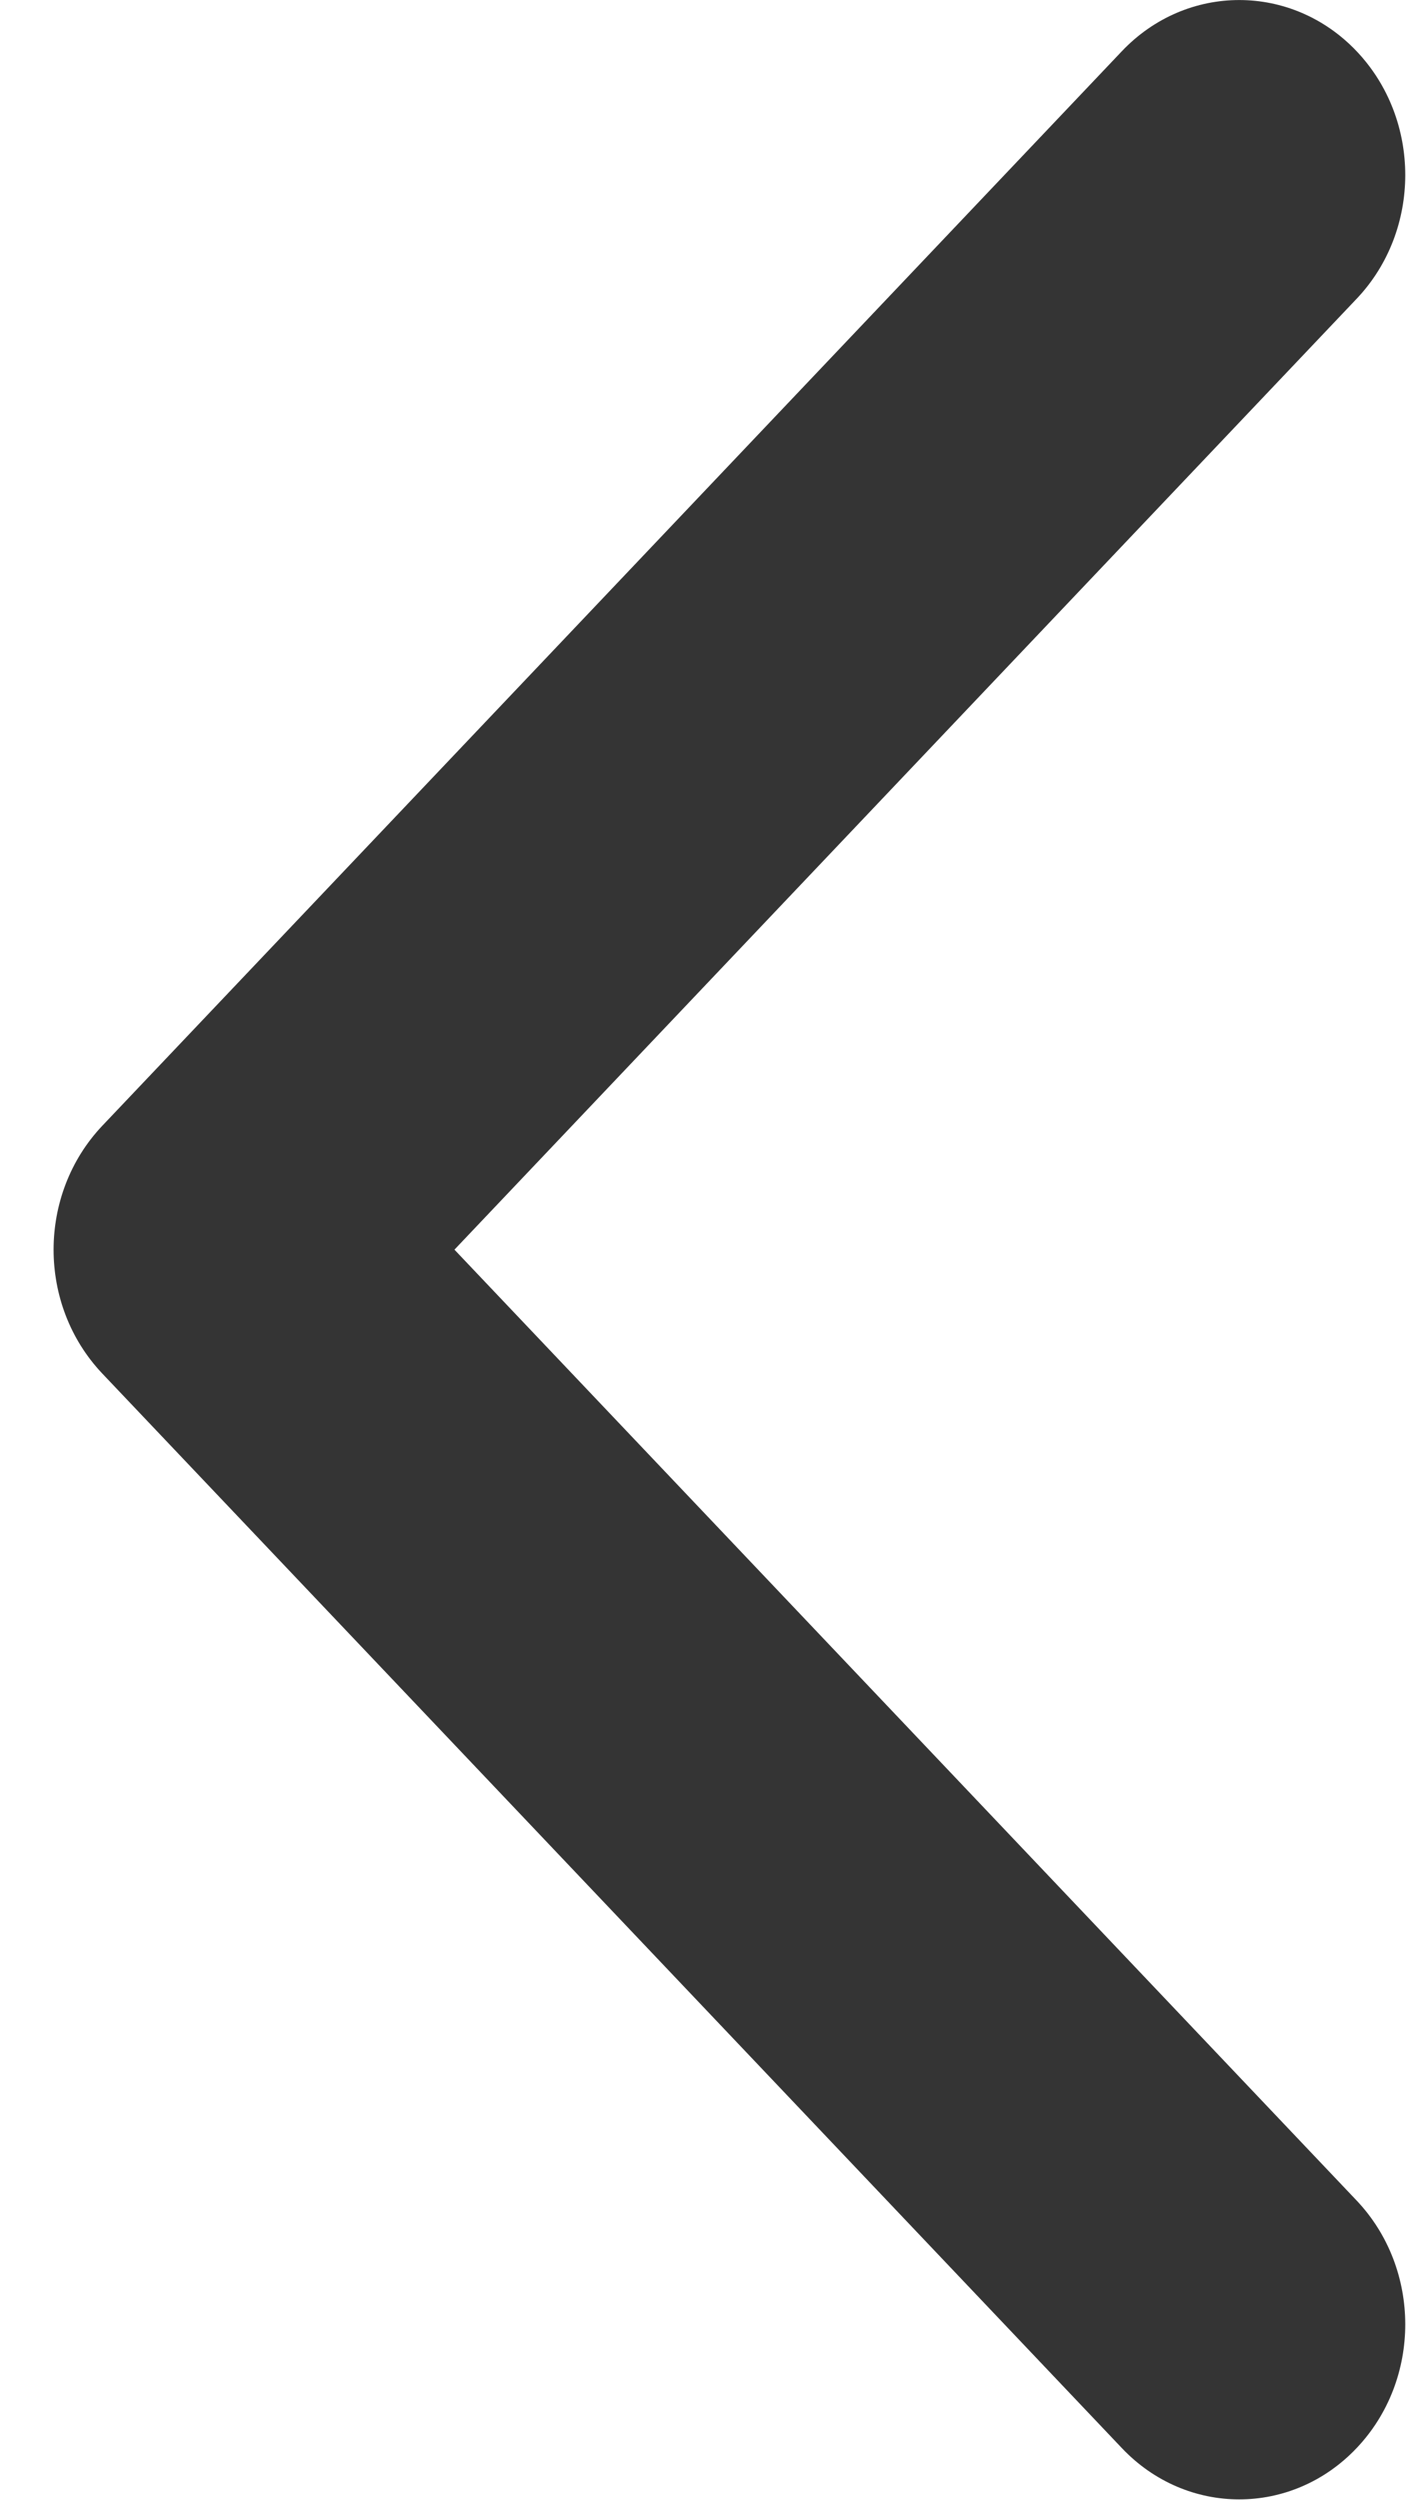 <svg width="9" height="16" viewBox="0 0 9 16" fill="none" xmlns="http://www.w3.org/2000/svg">
<path fill-rule="evenodd" clip-rule="evenodd" d="M0.343 7.997C0.343 7.711 0.447 7.424 0.654 7.205L7.181 0.328C7.596 -0.109 8.269 -0.109 8.684 0.328C9.099 0.765 9.099 1.475 8.684 1.912L2.909 7.997L8.684 14.082C9.099 14.52 9.099 15.229 8.684 15.666C8.269 16.104 7.596 16.104 7.181 15.666L0.654 8.789C0.447 8.57 0.343 8.284 0.343 7.997Z" fill="#343434"/>
</svg>
